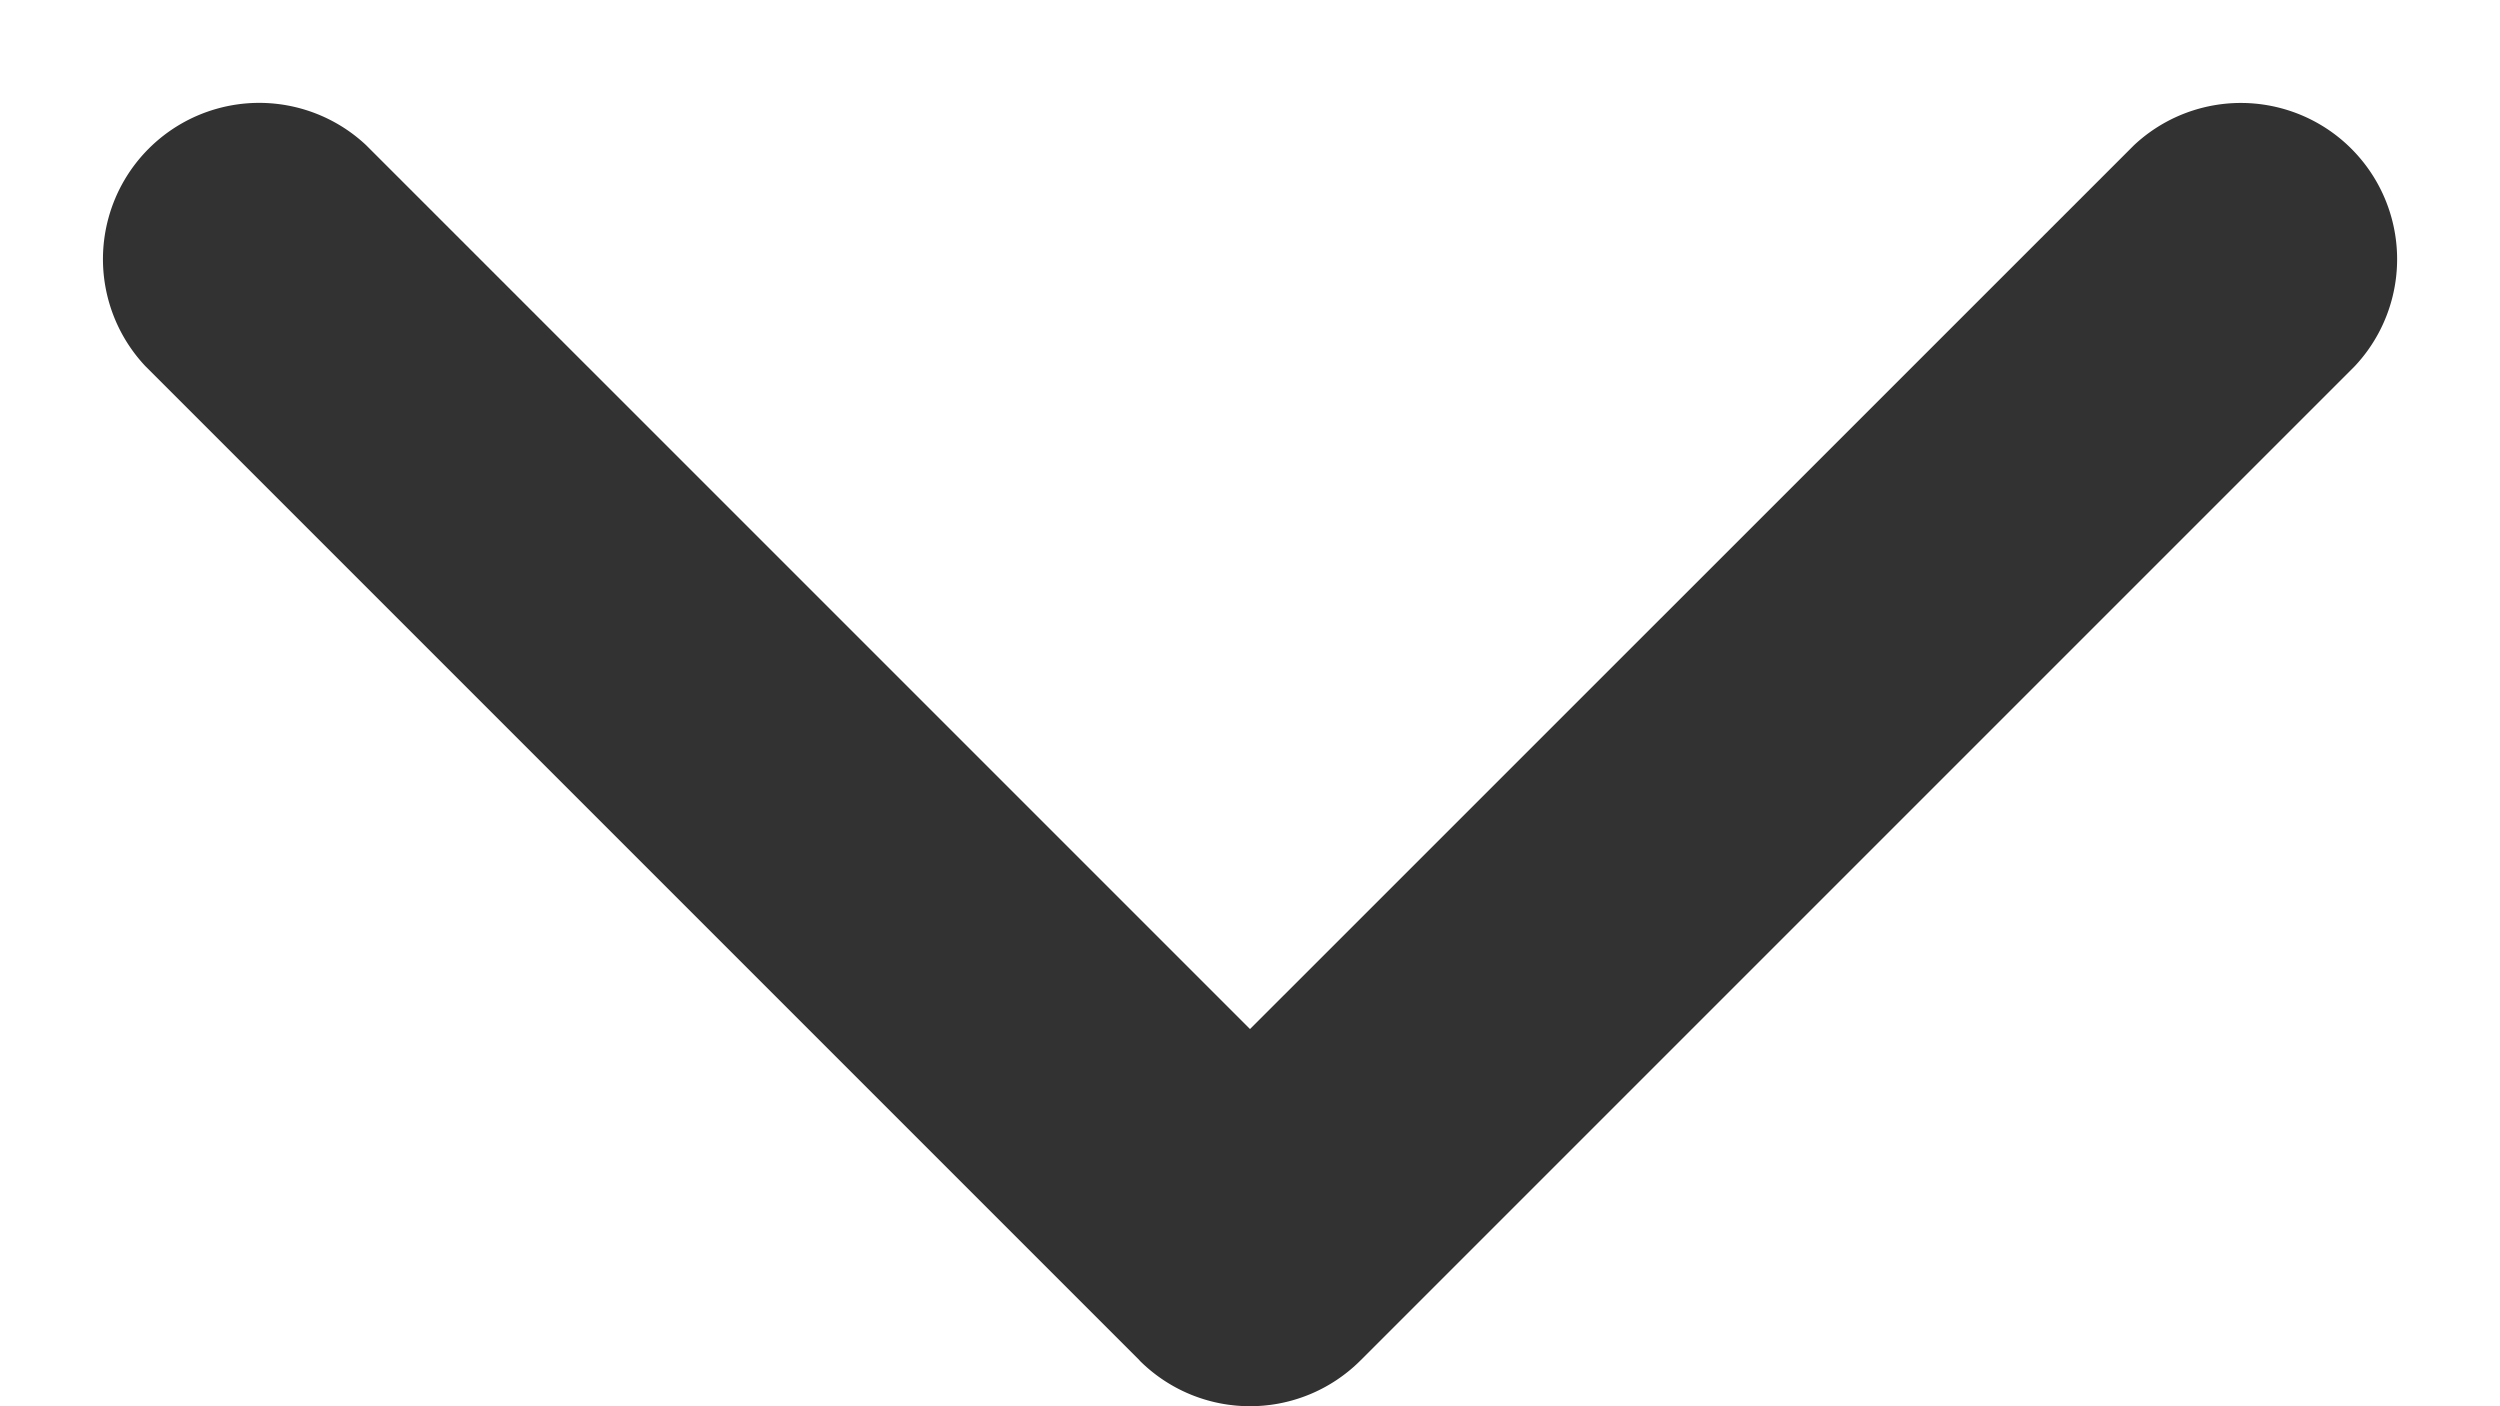 <svg width="16" height="9" fill="none" xmlns="http://www.w3.org/2000/svg"><path d="M7.293 8.707a1 1 0 001.414 0l6.364-6.364A1 1 0 0013.657.93L8 6.586 2.343.929A1 1 0 00.93 2.343l6.364 6.364zM7 7v1h2V7H7z" fill="#323232"/></svg>